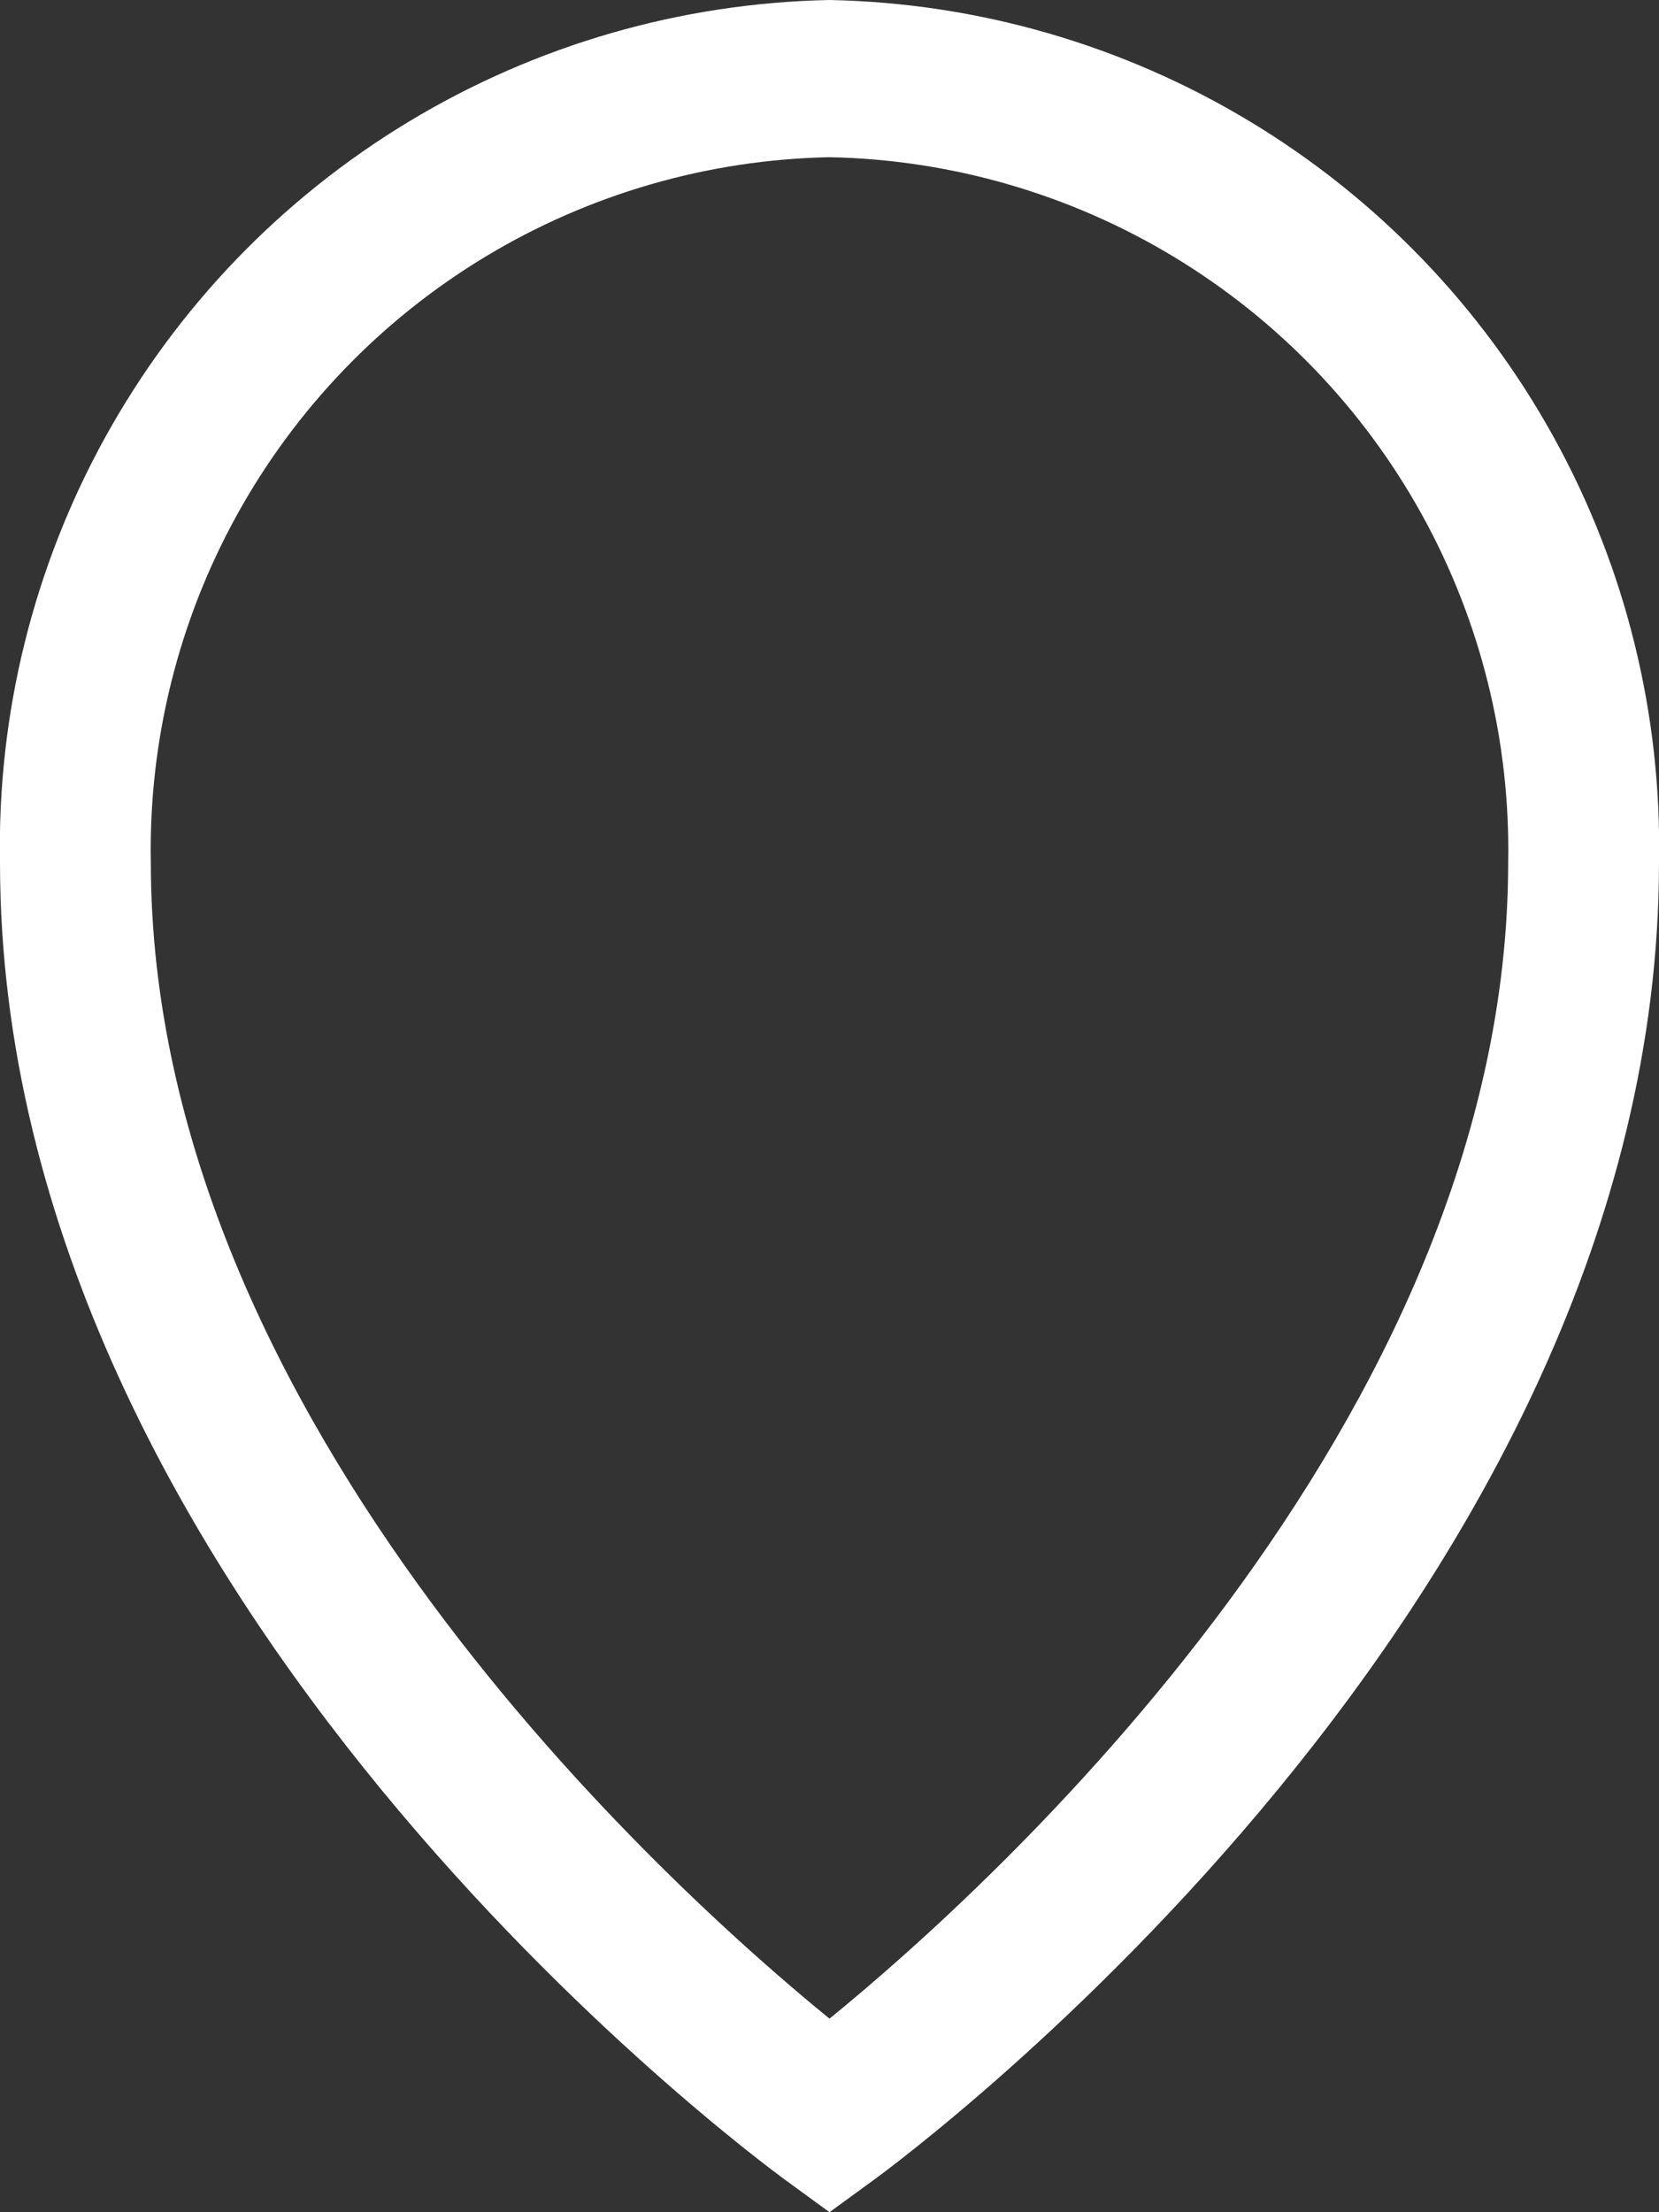 <svg xmlns="http://www.w3.org/2000/svg" xmlns:xlink="http://www.w3.org/1999/xlink" width="12" height="16" viewBox="0 0 12 16">
  <rect x="0" y="0" width="12" height="16" fill="#333333" stroke="none"/>
  <defs>
    <clipPath id="clip-path">
      <path id="Path_20151" data-name="Path 20151" d="M27-725a6.122,6.122,0,0,0-6,6.237c0,5.335,5.455,9.366,5.689,9.536L27-709l.311-.227c.235-.17,5.689-4.2,5.689-9.536A6.122,6.122,0,0,0,27-725Zm0,14.6c-1.129-.919-4.909-4.309-4.909-8.363a5.009,5.009,0,0,1,4.909-5.1,5.009,5.009,0,0,1,4.909,5.1C31.909-714.709,28.129-711.319,27-710.4Z" fill="none"/>
    </clipPath>
    <clipPath id="clip-path-2">
      <path id="Path_20150" data-name="Path 20150" d="M0,0H375V-792H0Z" fill="none"/>
    </clipPath>
  </defs>
  <g id="Group_16055" data-name="Group 16055" transform="translate(-21 725)" clip-path="url(#clip-path)">
    <g id="Group_16054" data-name="Group 16054" clip-path="url(#clip-path-2)">
      <path id="Path_20149" data-name="Path 20149" d="M16-730H38v26H16Z" fill="#fff"/>
    </g>
  </g>
</svg>
